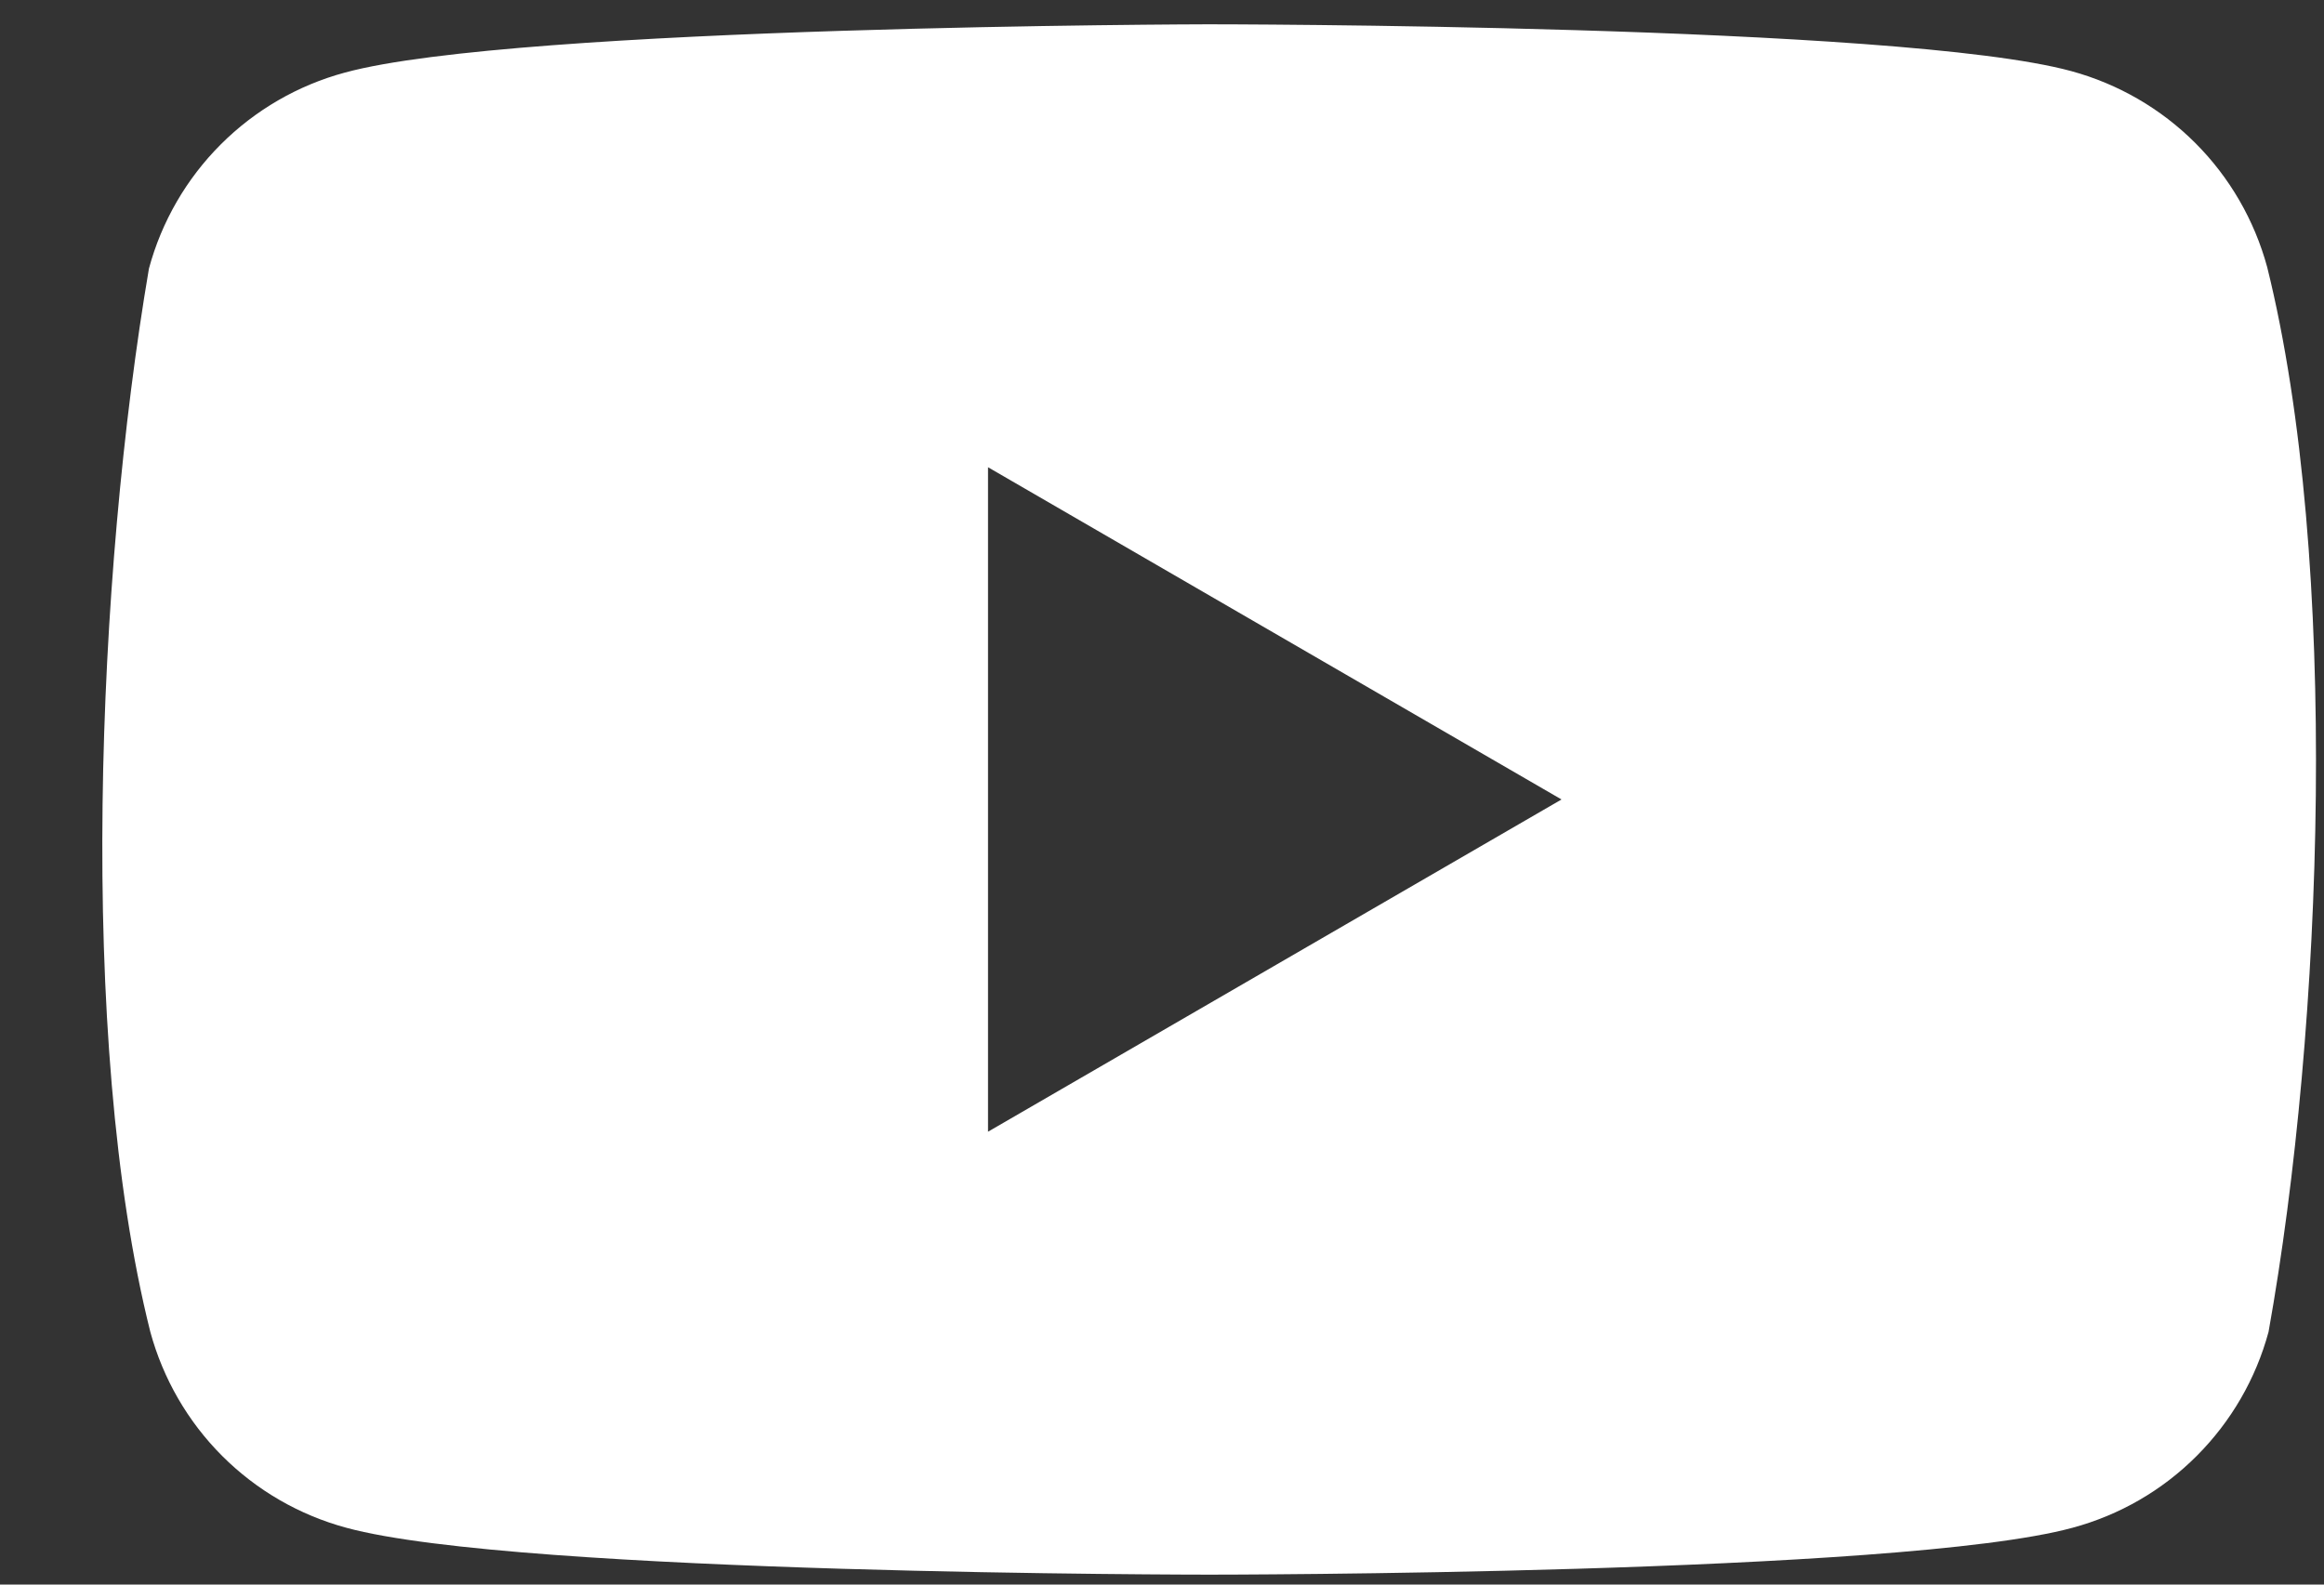 <svg width="22" height="15" viewBox="0 0 22 15" fill="none" xmlns="http://www.w3.org/2000/svg">
<rect x="0" y="0" width="22" height="15" fill="#333333" stroke="none"/>
<path fill-rule="evenodd" clip-rule="evenodd" d="M20.782 1.354C21.107 1.679 21.341 2.084 21.462 2.528C22.154 5.314 21.994 9.714 21.475 12.608C21.355 13.052 21.12 13.457 20.795 13.782C20.47 14.108 20.065 14.342 19.62 14.462C17.994 14.906 11.449 14.906 11.449 14.906C11.449 14.906 4.904 14.906 3.278 14.462C2.834 14.342 2.429 14.108 2.103 13.782C1.778 13.457 1.544 13.052 1.423 12.608C0.727 9.834 0.918 5.431 1.41 2.542C1.53 2.097 1.765 1.692 2.09 1.367C2.415 1.042 2.82 0.807 3.265 0.687C4.891 0.243 11.436 0.23 11.436 0.23C11.436 0.23 17.981 0.23 19.607 0.673C20.051 0.794 20.456 1.028 20.782 1.354ZM14.782 7.568L9.353 10.713V4.423L14.782 7.568Z" fill="white"/>
</svg>
